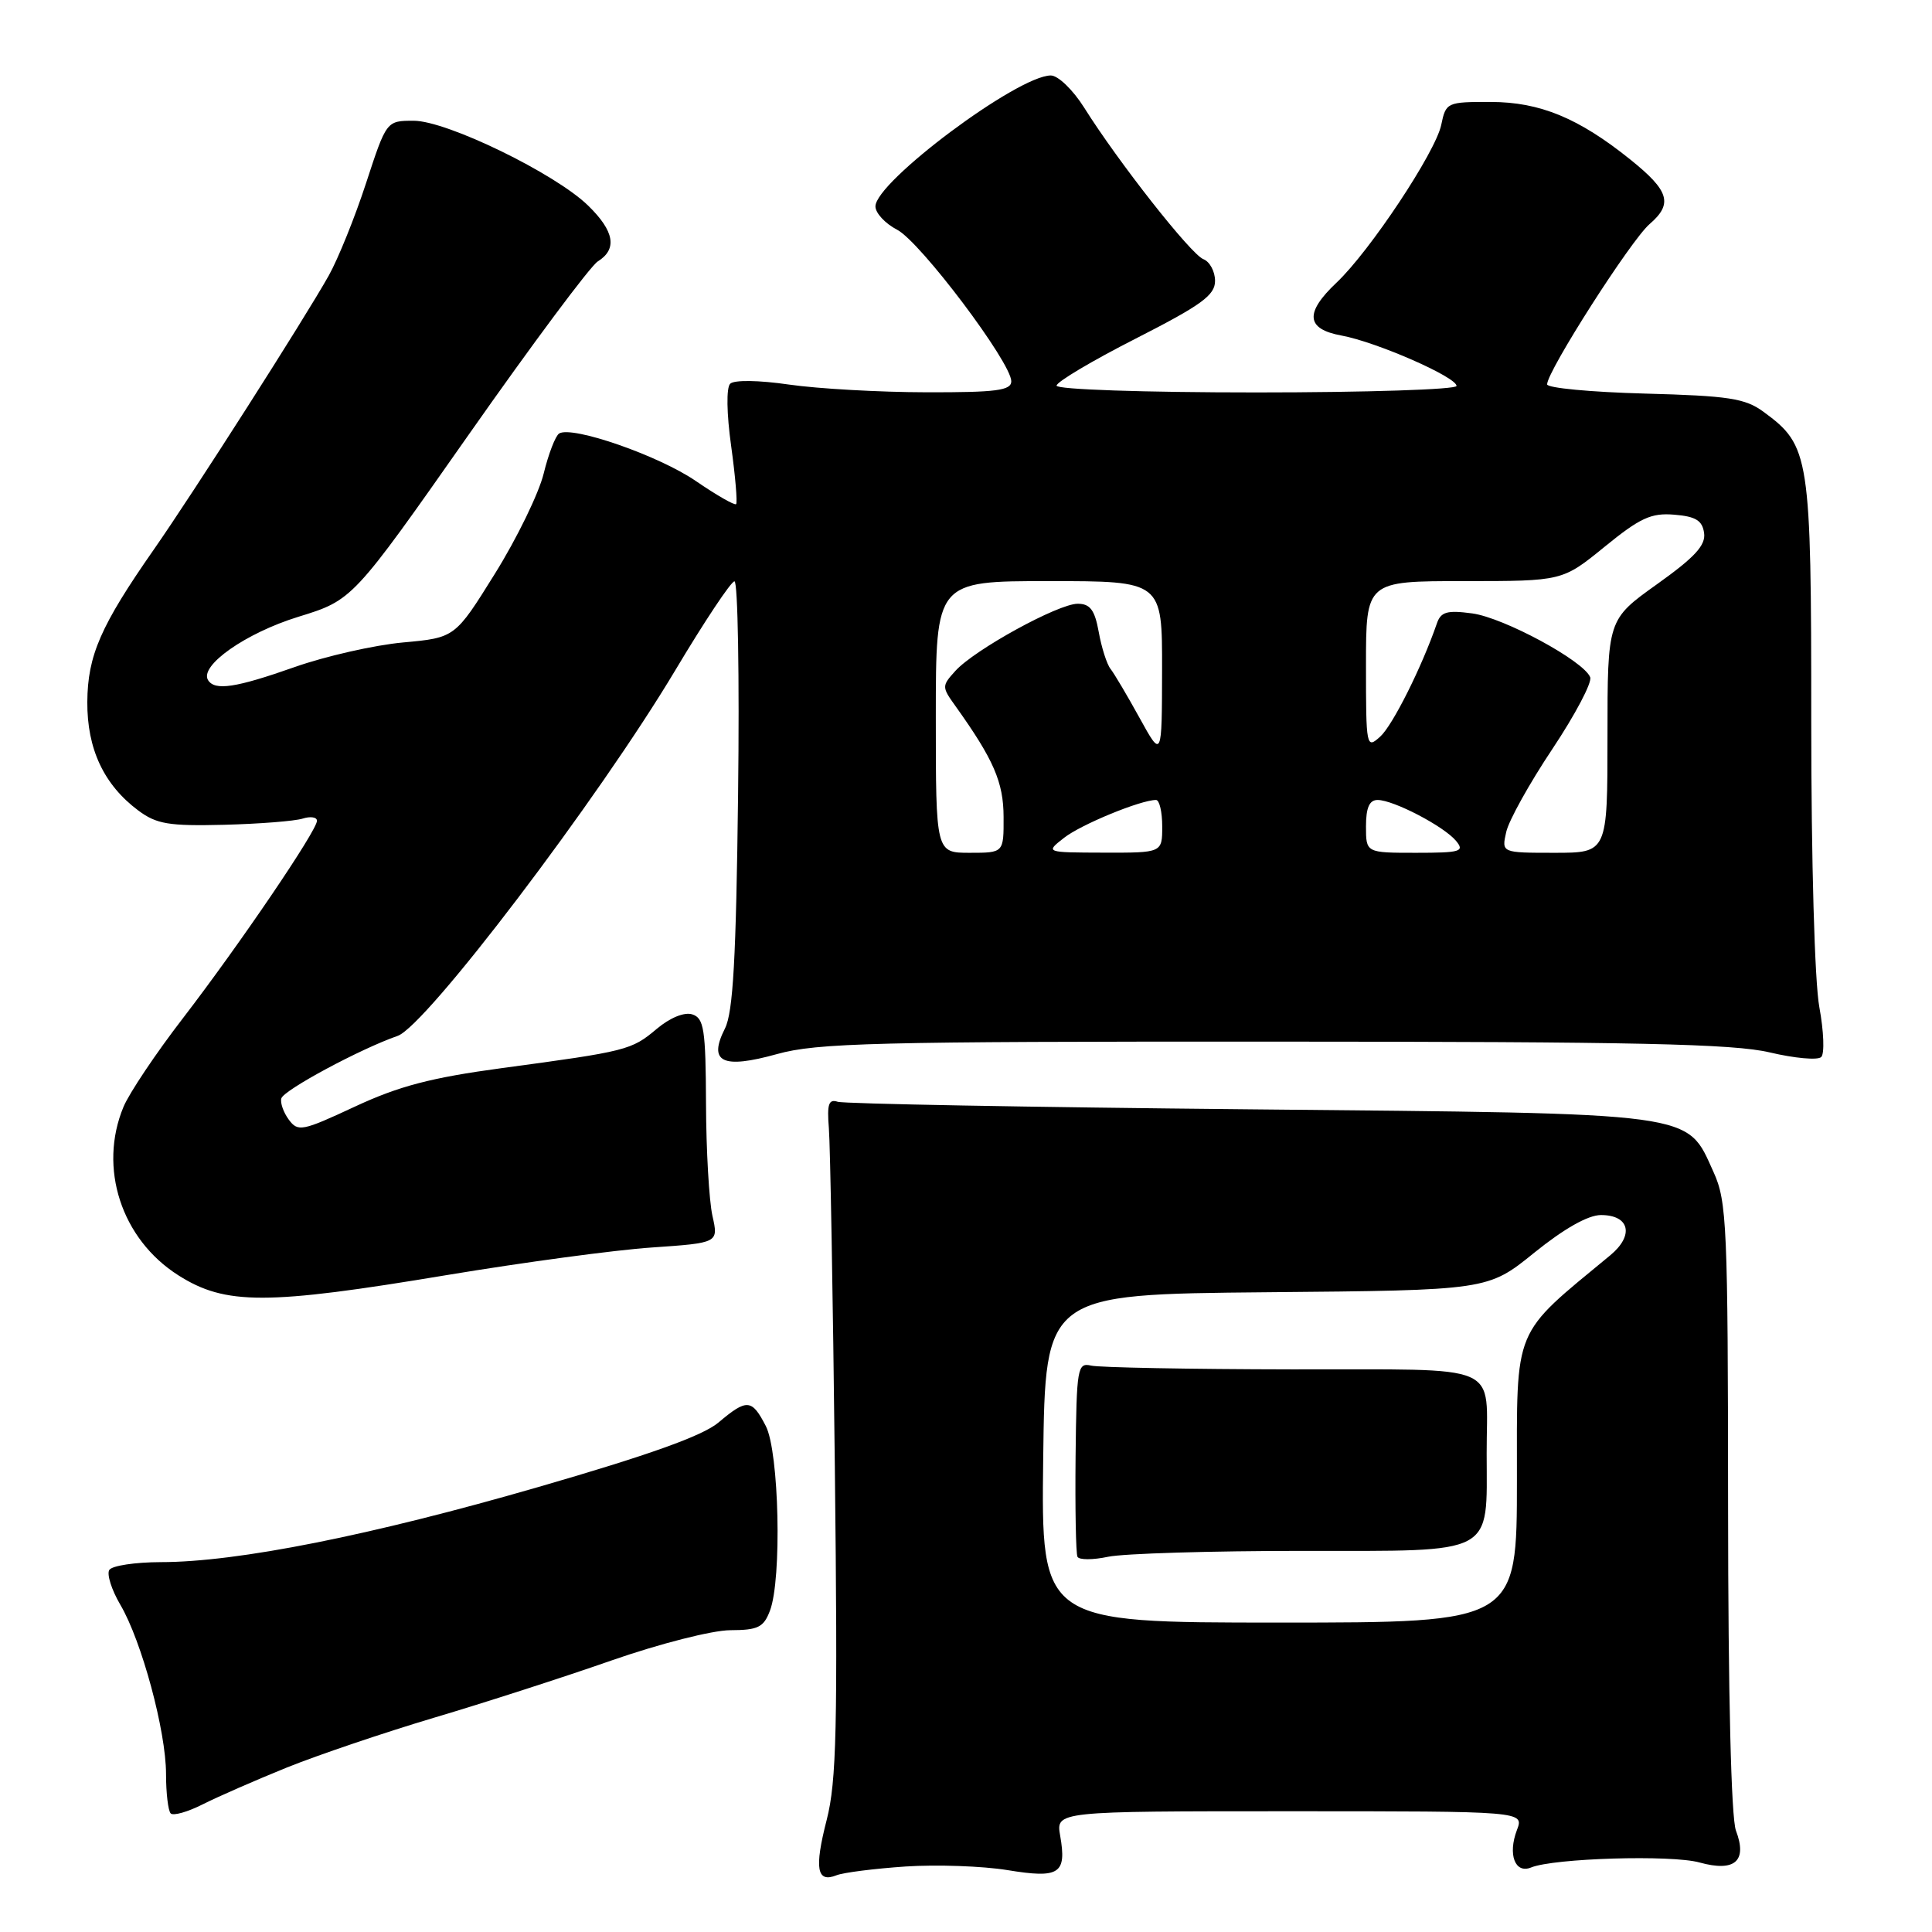 <?xml version="1.0" encoding="UTF-8" standalone="no"?>
<!DOCTYPE svg PUBLIC "-//W3C//DTD SVG 1.1//EN" "http://www.w3.org/Graphics/SVG/1.1/DTD/svg11.dtd" >
<svg xmlns="http://www.w3.org/2000/svg" xmlns:xlink="http://www.w3.org/1999/xlink" version="1.1" viewBox="0 0 256 256">
 <g >
 <path fill="currentColor"
d=" M 120.00 247.32 C 124.12 247.05 130.20 247.26 133.50 247.80 C 140.39 248.93 141.36 248.30 140.48 243.25 C 139.91 240.00 139.91 240.00 170.93 240.00 C 201.95 240.00 201.95 240.00 201.00 242.49 C 199.77 245.73 200.75 248.32 202.88 247.45 C 205.90 246.22 221.48 245.75 225.20 246.79 C 229.88 248.08 231.56 246.61 230.02 242.56 C 229.39 240.89 228.99 224.56 228.98 199.68 C 228.96 162.37 228.82 159.20 227.06 155.32 C 223.41 147.29 225.47 147.57 165.50 146.99 C 136.35 146.71 111.83 146.26 111.00 145.99 C 109.80 145.60 109.57 146.30 109.83 149.50 C 110.01 151.70 110.37 171.86 110.62 194.31 C 111.01 228.92 110.85 236.04 109.54 241.15 C 107.88 247.62 108.23 249.53 110.85 248.48 C 111.76 248.12 115.88 247.60 120.00 247.32 Z  M 38.00 234.21 C 42.12 232.55 50.90 229.58 57.50 227.61 C 64.11 225.65 74.68 222.24 81.00 220.03 C 87.42 217.79 94.39 216.02 96.77 216.01 C 100.44 216.00 101.19 215.63 102.02 213.43 C 103.62 209.25 103.24 192.36 101.47 188.95 C 99.62 185.36 98.97 185.31 95.19 188.50 C 93.11 190.25 85.99 192.80 71.36 197.03 C 49.19 203.45 31.45 206.99 21.31 206.99 C 17.90 207.00 14.83 207.46 14.48 208.03 C 14.13 208.60 14.79 210.67 15.94 212.63 C 18.77 217.42 22.00 229.39 22.00 235.06 C 22.00 237.60 22.28 239.95 22.62 240.29 C 22.97 240.63 24.88 240.09 26.87 239.08 C 28.87 238.07 33.88 235.88 38.00 234.21 Z  M 59.23 168.95 C 69.28 167.28 81.49 165.63 86.36 165.30 C 95.21 164.69 95.21 164.69 94.40 161.10 C 93.96 159.12 93.57 152.43 93.55 146.24 C 93.51 136.37 93.28 134.91 91.73 134.41 C 90.67 134.08 88.78 134.85 87.01 136.34 C 83.67 139.15 83.08 139.30 66.50 141.53 C 57.11 142.80 52.87 143.91 47.03 146.63 C 40.02 149.90 39.48 150.00 38.26 148.35 C 37.55 147.38 37.11 146.11 37.28 145.54 C 37.60 144.43 47.74 138.98 52.69 137.26 C 56.46 135.94 79.29 105.87 89.50 88.78 C 93.35 82.33 96.87 77.04 97.32 77.03 C 97.77 77.01 97.99 89.71 97.80 105.25 C 97.54 127.01 97.14 134.14 96.06 136.28 C 93.80 140.75 95.70 141.69 102.96 139.67 C 108.27 138.19 115.91 138.00 168.73 138.02 C 216.82 138.03 229.67 138.31 234.50 139.45 C 237.80 140.23 240.87 140.51 241.32 140.06 C 241.78 139.62 241.66 136.64 241.07 133.44 C 240.45 130.08 240.00 114.14 240.00 95.57 C 240.00 60.28 239.81 59.07 233.68 54.57 C 231.24 52.78 229.09 52.45 217.93 52.15 C 210.82 51.96 205.00 51.41 205.00 50.93 C 205.00 49.19 216.11 31.81 218.58 29.69 C 221.70 27.00 221.19 25.29 216.05 21.16 C 209.19 15.64 204.04 13.52 197.55 13.51 C 191.73 13.50 191.59 13.56 190.97 16.55 C 190.22 20.16 181.52 33.27 177.11 37.44 C 172.85 41.46 173.05 43.60 177.75 44.46 C 182.38 45.31 193.00 49.96 193.00 51.14 C 193.00 51.61 181.07 52.00 166.50 52.00 C 151.56 52.00 140.00 51.61 140.00 51.10 C 140.00 50.61 144.72 47.80 150.50 44.86 C 159.21 40.42 161.00 39.12 161.00 37.22 C 161.00 35.97 160.30 34.67 159.45 34.34 C 157.81 33.71 148.18 21.47 143.65 14.25 C 142.17 11.90 140.20 10.00 139.24 10.00 C 134.85 10.01 116.00 24.09 116.00 27.35 C 116.00 28.23 117.29 29.62 118.87 30.44 C 121.94 32.02 134.00 48.04 134.00 50.52 C 134.00 51.74 132.01 52.00 122.75 51.98 C 116.56 51.97 108.38 51.51 104.57 50.96 C 100.52 50.37 97.27 50.33 96.75 50.85 C 96.23 51.37 96.28 54.79 96.88 59.09 C 97.44 63.13 97.73 66.60 97.54 66.80 C 97.34 66.99 94.95 65.62 92.22 63.75 C 87.32 60.38 75.82 56.38 74.09 57.44 C 73.60 57.75 72.68 60.13 72.04 62.75 C 71.40 65.36 68.50 71.33 65.59 76.00 C 60.30 84.50 60.30 84.50 53.40 85.13 C 49.60 85.48 43.16 86.94 39.07 88.38 C 31.24 91.14 28.47 91.56 27.57 90.12 C 26.39 88.21 32.56 83.88 39.53 81.73 C 46.73 79.51 46.73 79.51 62.08 57.63 C 70.52 45.60 78.23 35.25 79.21 34.64 C 81.82 33.01 81.41 30.64 77.95 27.26 C 73.60 23.00 59.21 16.00 54.82 16.00 C 51.21 16.00 51.21 16.00 48.51 24.25 C 47.03 28.79 44.80 34.30 43.57 36.50 C 40.34 42.26 25.56 65.40 20.38 72.82 C 13.34 82.91 11.61 86.86 11.57 93.01 C 11.53 99.24 13.77 104.00 18.33 107.40 C 20.75 109.20 22.37 109.47 29.67 109.29 C 34.36 109.17 39.05 108.80 40.10 108.47 C 41.14 108.14 42.00 108.27 42.00 108.76 C 42.00 110.05 31.77 125.12 24.23 134.93 C 20.66 139.56 17.13 144.84 16.37 146.65 C 13.00 154.73 16.07 164.19 23.64 168.99 C 29.89 172.95 35.29 172.94 59.23 168.95 Z  M 138.23 193.25 C 138.50 171.50 138.50 171.50 167.82 171.23 C 197.15 170.97 197.15 170.97 203.31 165.98 C 207.25 162.80 210.43 161.00 212.13 161.00 C 215.94 161.00 216.56 163.69 213.37 166.33 C 200.34 177.10 201.00 175.50 201.00 196.14 C 201.00 215.00 201.00 215.00 169.48 215.00 C 137.96 215.00 137.96 215.00 138.23 193.25 Z  M 172.74 205.50 C 198.34 205.50 197.01 206.20 196.99 192.60 C 196.96 180.36 199.61 181.51 171.20 181.45 C 157.61 181.43 145.64 181.20 144.58 180.95 C 142.77 180.53 142.65 181.21 142.52 193.00 C 142.45 199.88 142.56 205.85 142.77 206.28 C 142.98 206.71 144.81 206.71 146.83 206.28 C 148.85 205.85 160.51 205.50 172.74 205.50 Z  M 124.00 95.00 C 124.00 77.00 124.00 77.00 139.00 77.00 C 154.00 77.00 154.00 77.00 153.98 88.75 C 153.96 100.50 153.96 100.50 151.00 95.13 C 149.37 92.17 147.64 89.25 147.15 88.63 C 146.66 88.01 145.96 85.81 145.59 83.75 C 145.06 80.82 144.45 80.00 142.80 80.00 C 140.22 80.00 129.14 86.08 126.59 88.90 C 124.78 90.90 124.78 91.02 126.62 93.58 C 131.66 100.64 132.97 103.64 132.98 108.25 C 133.00 113.00 133.00 113.00 128.50 113.00 C 124.00 113.00 124.00 113.00 124.00 95.00 Z  M 141.00 111.01 C 143.26 109.24 151.15 106.00 153.18 106.00 C 153.63 106.00 154.00 107.58 154.00 109.50 C 154.00 113.00 154.00 113.00 146.25 112.98 C 138.50 112.96 138.50 112.96 141.00 111.01 Z  M 181.00 109.50 C 181.00 107.02 181.45 106.00 182.54 106.00 C 184.64 106.00 191.34 109.49 192.94 111.43 C 194.10 112.83 193.53 113.00 187.62 113.00 C 181.00 113.00 181.00 113.00 181.00 109.50 Z  M 199.58 110.25 C 199.91 108.74 202.67 103.78 205.70 99.24 C 208.73 94.69 210.98 90.42 210.71 89.74 C 209.86 87.57 199.27 81.85 195.08 81.28 C 191.73 80.83 190.92 81.07 190.39 82.62 C 188.39 88.41 184.53 96.12 182.89 97.60 C 181.05 99.27 181.00 99.02 181.00 88.15 C 181.00 77.00 181.00 77.00 194.01 77.00 C 207.03 77.00 207.03 77.00 212.62 72.45 C 217.33 68.61 218.79 67.94 221.86 68.20 C 224.69 68.43 225.57 68.97 225.80 70.62 C 226.04 72.25 224.57 73.84 219.55 77.42 C 213.00 82.10 213.00 82.10 213.00 97.55 C 213.00 113.00 213.00 113.00 205.98 113.00 C 198.96 113.00 198.96 113.00 199.58 110.25 Z "/>
</g>
</svg>